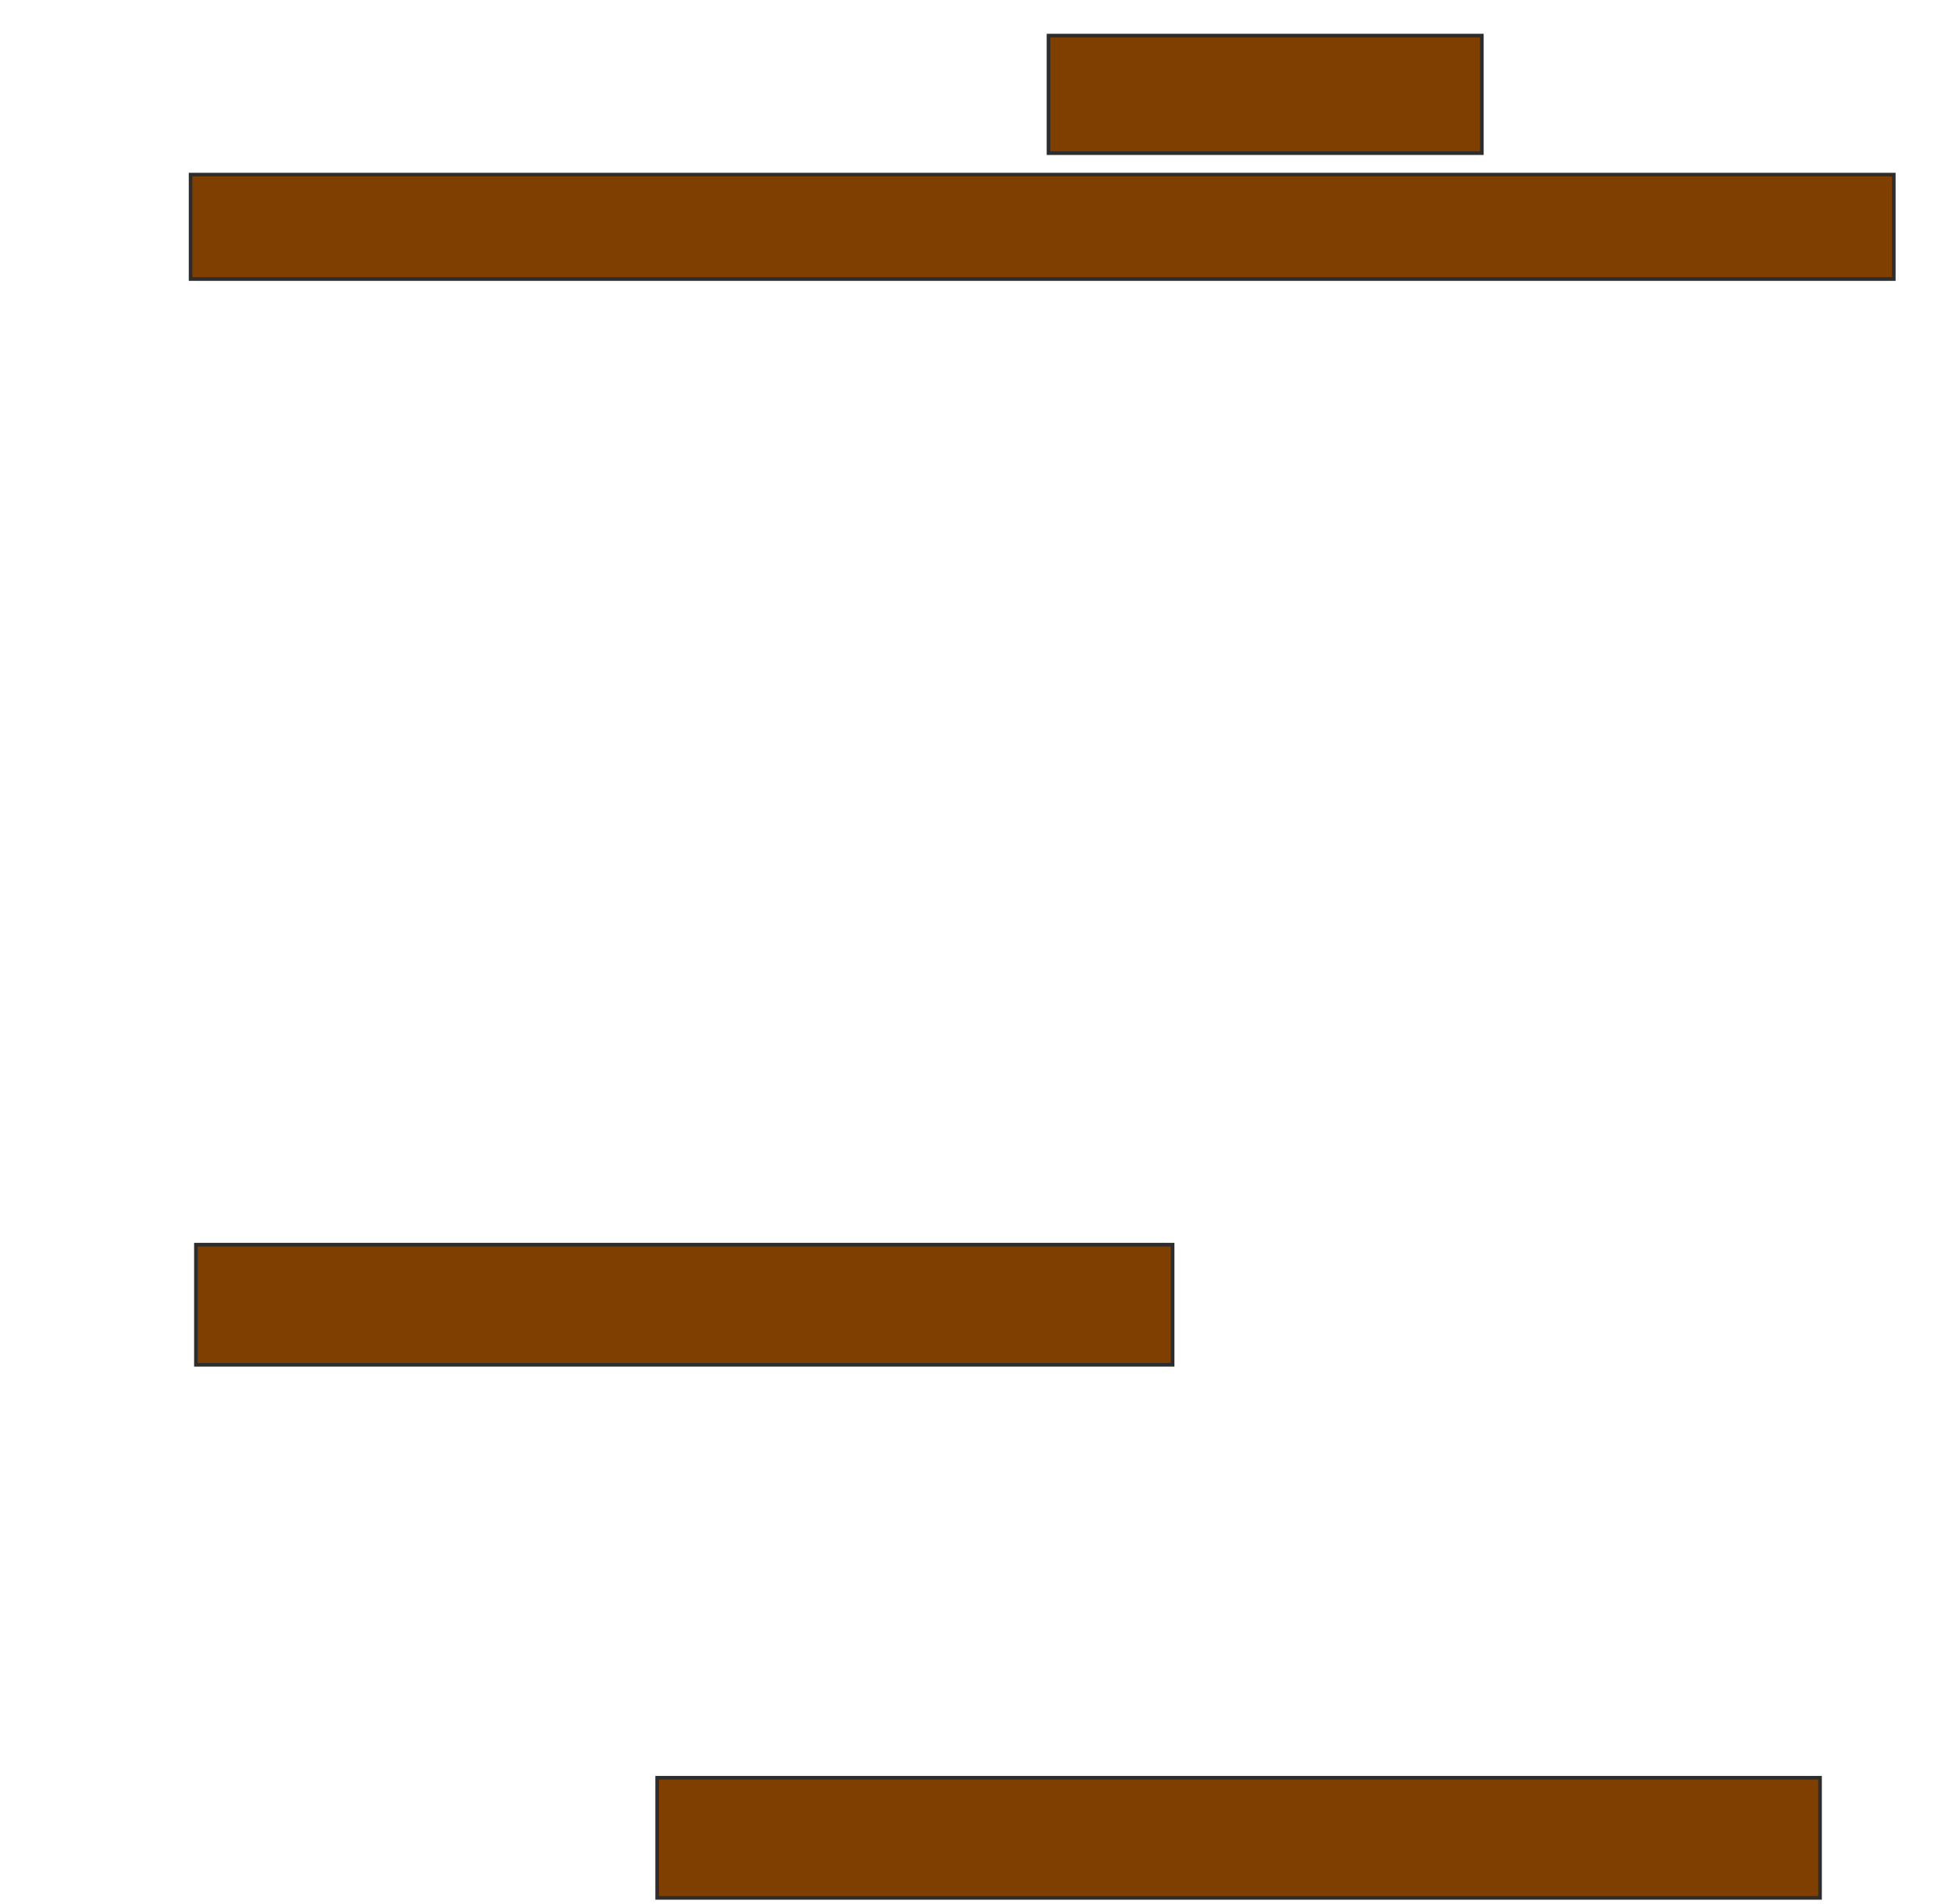 <svg xmlns="http://www.w3.org/2000/svg" width="536" height="523">
 <!-- Created with Image Occlusion Enhanced -->
 <g>
  <title>Labels</title>
 </g>
 <g>
  <title>Masks</title>
  <rect stroke="#2D2D2D" id="2248058730ec408f9f249147f80d8cf4-ao-1" height="28.677" width="467.674" y="47.957" x="52.337" fill="#7f3f00"/>
  <rect stroke="#2D2D2D" id="2248058730ec408f9f249147f80d8cf4-ao-2" height="32.28" width="118.993" y="9.778" x="287.909" fill="#7f3f00"/>
  
  <rect stroke="#2D2D2D" id="2248058730ec408f9f249147f80d8cf4-ao-4" height="32.992" width="268.183" y="341.84" x="53.801" fill="#7f3f00"/>
  <rect stroke="#2D2D2D" id="2248058730ec408f9f249147f80d8cf4-ao-5" height="32.992" width="319.308" y="488.245" x="180.453" fill="#7f3f00"/>
 </g>
</svg>